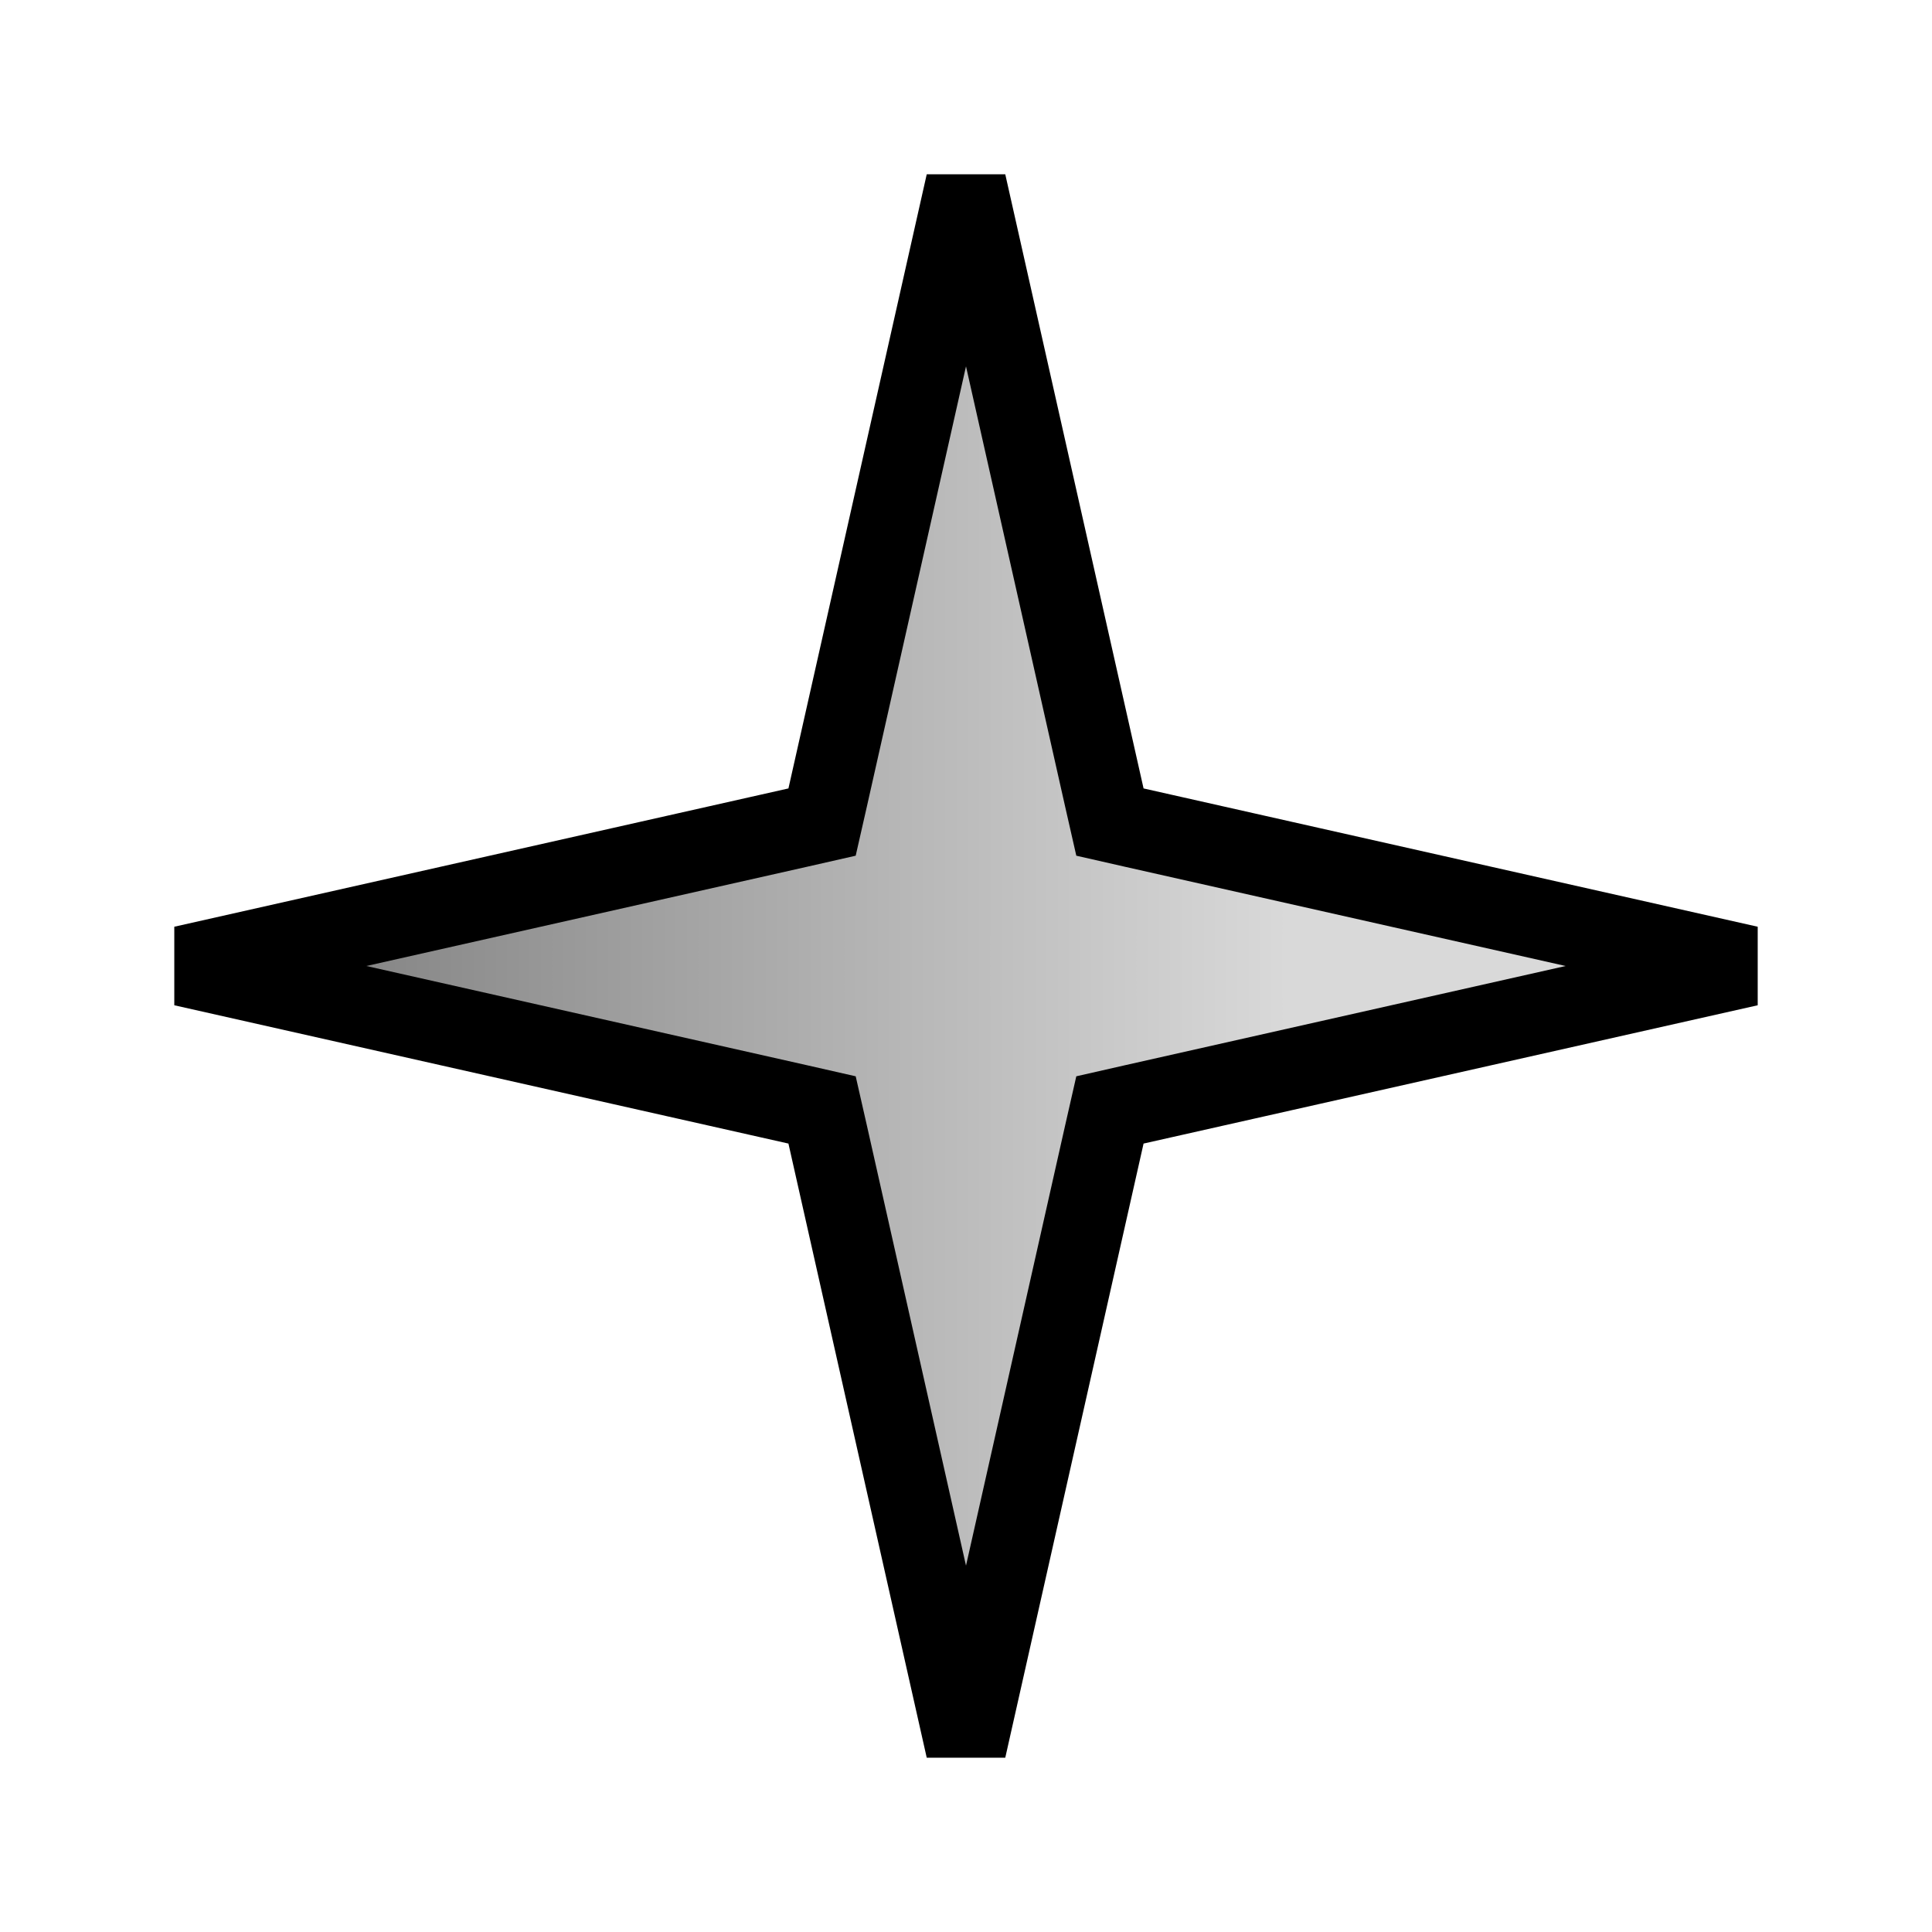 <svg width="24" height="24" viewBox="0 0 24 24" fill="none" xmlns="http://www.w3.org/2000/svg">
<path d="M13.718 9.904L13.788 10.212L14.096 10.282L21.725 12L14.096 13.718L13.788 13.788L13.718 14.096L12 21.725L10.282 14.096L10.212 13.788L9.904 13.718L2.275 12L9.904 10.282L10.212 10.212L10.282 9.904L12 2.275L13.718 9.904Z" fill="url(#paint0_linear_2_14673)" stroke="black"/>
<defs>
<linearGradient id="paint0_linear_2_14673" x1="4" y1="11.429" x2="16" y2="11.429" gradientUnits="userSpaceOnUse">
<stop stop-color="#838383"/>
<stop offset="1" stop-color="#D9D9D9"/>
</linearGradient>
</defs>
</svg>
